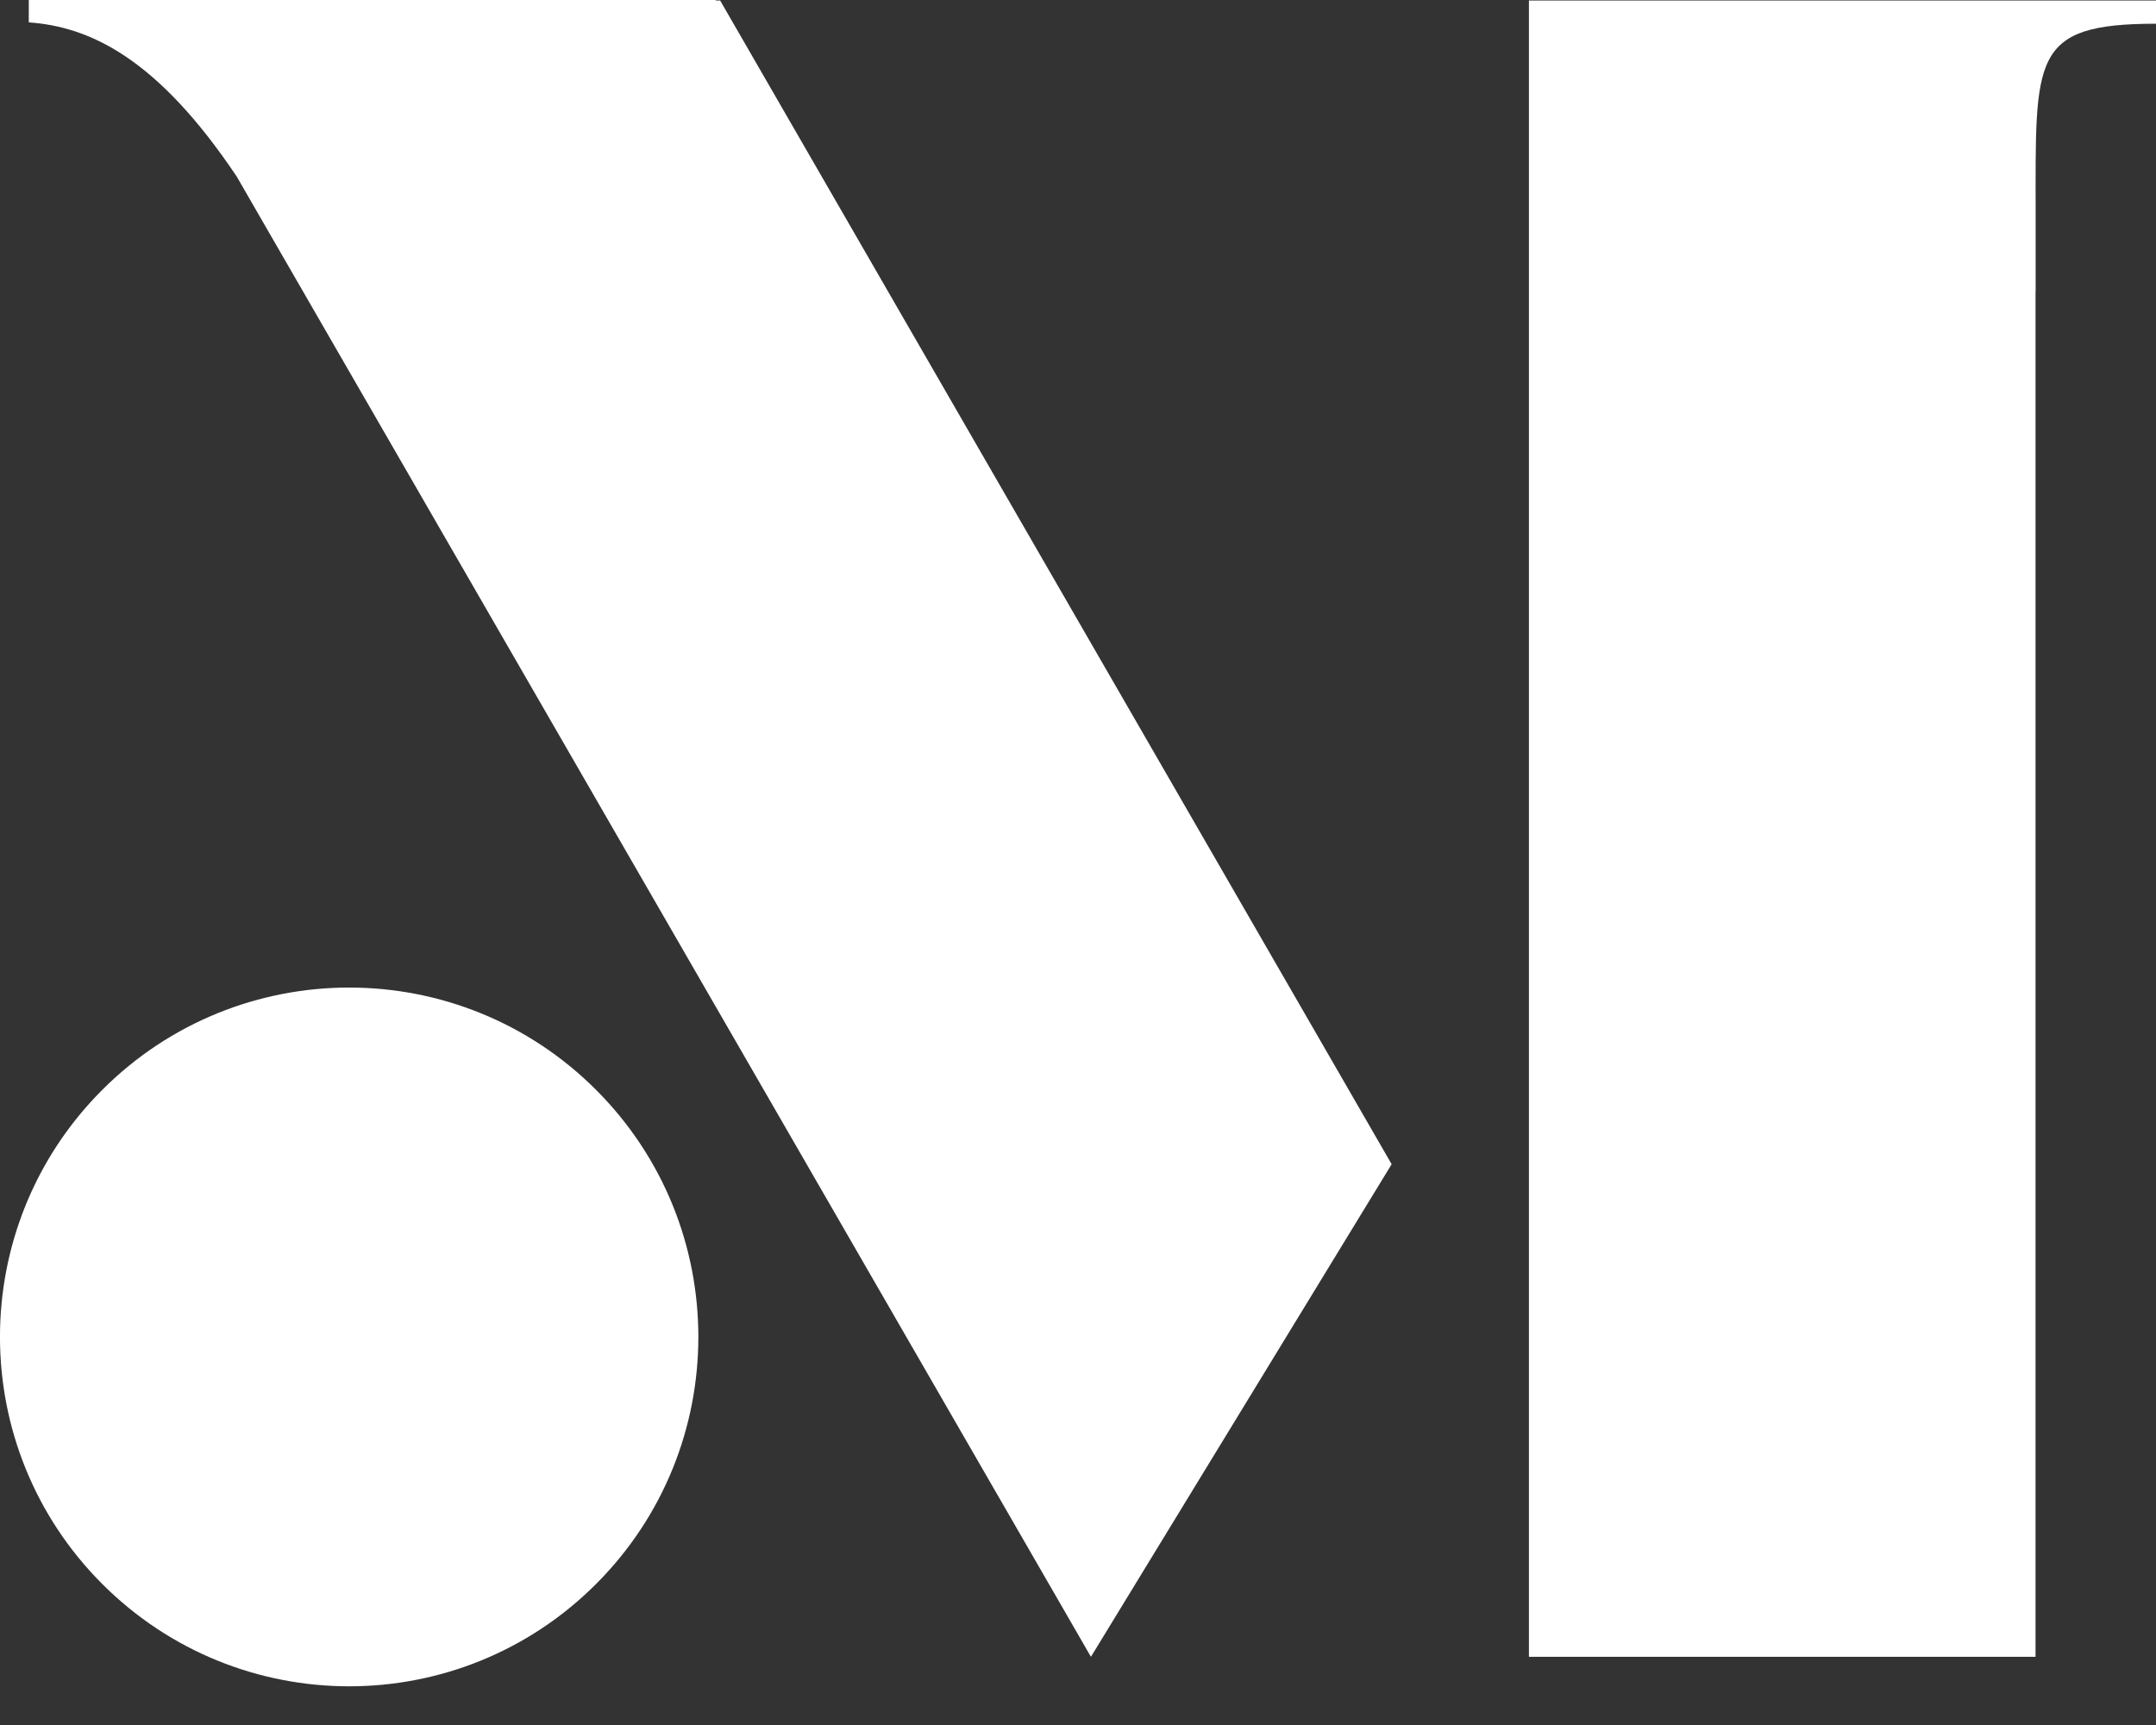 <svg width="40" height="32" viewBox="0 0 40 32" fill="none" xmlns="http://www.w3.org/2000/svg">
<rect x="0" y="0" width="40" height="32" fill="#333333" stroke="none"/>
<g clip-path="url(#clip0)">
<path d="M13.283 0.01L13.277 0H0.534V0.415C1.652 0.495 2.909 1.06 4.393 3.277L20.24 30.735L25.819 21.597L13.361 0.01H13.283Z" fill="white"/>
<path d="M11.059 29.384C13.589 26.853 13.589 22.749 11.059 20.218C8.529 17.687 4.427 17.687 1.897 20.218C-0.633 22.749 -0.633 26.853 1.897 29.384C4.427 31.915 8.529 31.915 11.059 29.384Z" fill="white"/>
<path d="M37.765 0.01H28.366V5.403V30.735H37.765V5.403H37.767V3.974C37.767 1.066 37.673 0.442 40 0.44V0.01H37.765Z" fill="white"/>
</g>
<defs>
<clipPath id="clip0">
<rect width="40" height="31.282" fill="white"/>
</clipPath>
</defs>
</svg>
